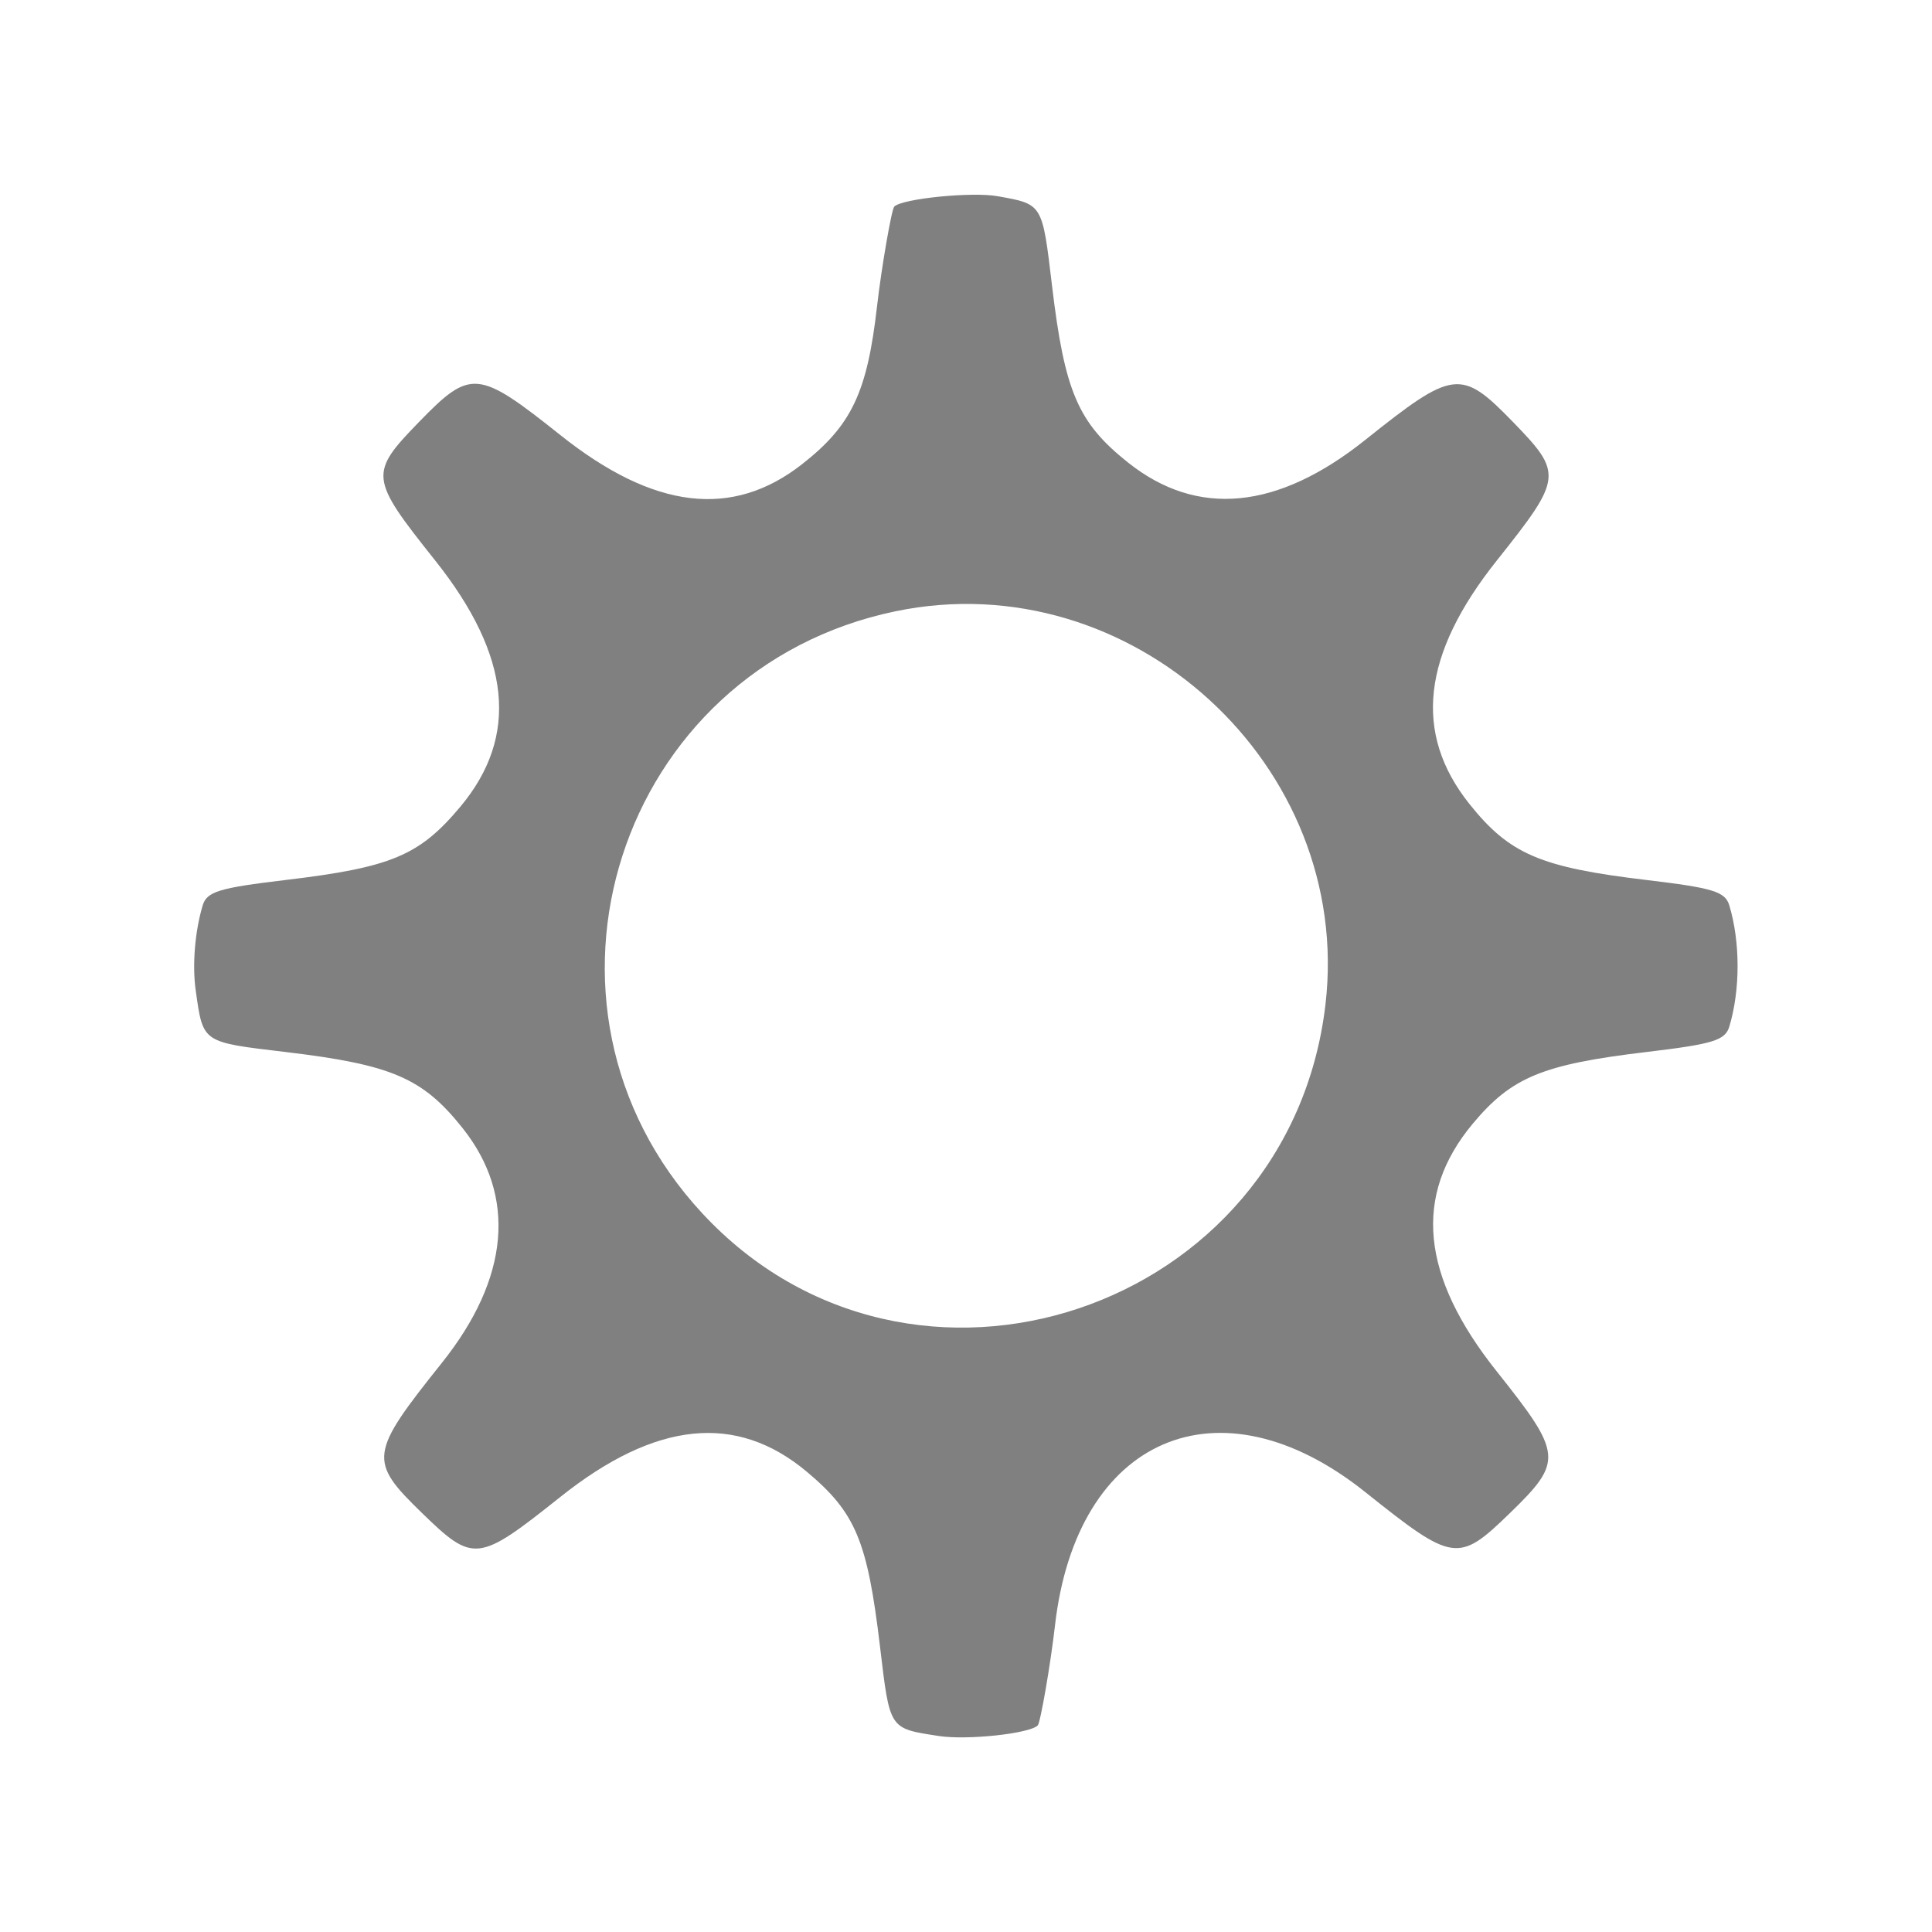 <?xml version="1.0" encoding="UTF-8" standalone="no"?>
<svg
   xmlns:dc="http://purl.org/dc/elements/1.1/"
   xmlns:cc="http://creativecommons.org/ns#"
   xmlns:rdf="http://www.w3.org/1999/02/22-rdf-syntax-ns#"
   xmlns:svg="http://www.w3.org/2000/svg"
   xmlns="http://www.w3.org/2000/svg"
   xmlns:sodipodi="http://sodipodi.sourceforge.net/DTD/sodipodi-0.dtd"
   xmlns:inkscape="http://www.inkscape.org/namespaces/inkscape"
   width="48"
   height="48"
   viewBox="0 0 48 48"
   version="1.1"
   xml:space="preserve"
   style="clip-rule:evenodd;fill-rule:evenodd;stroke-linejoin:round;stroke-miterlimit:1.414"
   id="svg11"
   sodipodi:docname="gear_disabled.svg"
   inkscape:version="0.92.4 5da689c313, 2019-01-14"><defs
   id="defs15" /><sodipodi:namedview
   pagecolor="#ffffff"
   bordercolor="#666666"
   borderopacity="1"
   objecttolerance="10"
   gridtolerance="10"
   guidetolerance="10"
   inkscape:pageopacity="0"
   inkscape:pageshadow="2"
   inkscape:window-width="1920"
   inkscape:window-height="1007"
   id="namedview13"
   showgrid="false"
   inkscape:zoom="9.8333333"
   inkscape:cx="-11.338983"
   inkscape:cy="27.569806"
   inkscape:window-x="0"
   inkscape:window-y="0"
   inkscape:window-maximized="1"
   inkscape:current-layer="layer2" />
    
    
    
<g
   inkscape:groupmode="layer"
   id="layer2"
   inkscape:label="Icon"
   transform="translate(0,24)"><g
     transform="matrix(-0.075,0,0,-0.075,24,0)"
     id="g9"
     style="clip-rule:evenodd;fill:#808080;fill-opacity:1;fill-rule:evenodd;stroke-linejoin:round;stroke-miterlimit:1.414">
        <g
   transform="translate(-256,-256)"
   id="g7"
   style="fill:#808080;fill-opacity:1">
            <path
   id="path3844"
   d="m 245.5,511.002 c -14.945,-2.676 -14.746,-2.349 -17.991,-29.601 -4.19,-35.181 -8.596,-45.43 -25.206,-58.64 -22.941,-18.243 -49.485,-15.706 -78.559,7.51 C 94.525,453.603 91.999,453.914 74.875,436.29 58.197,419.125 58.36,417.705 80.151,390.339 104.966,359.176 107.907,333.11 89.25,309.698 76.005,293.076 65.776,288.68 30.599,284.491 8.468,281.856 4.508,280.639 3.134,276.052 c -3.642,-12.155 -3.642,-27.949 0,-40.104 1.374,-4.587 5.334,-5.804 27.465,-8.439 34.436,-4.101 44.683,-8.334 57.547,-23.772 19.814,-23.78 17.22,-50.411 -7.995,-82.076 C 58.381,94.323 58.155,91.932 75.71,74.875 c 17.2,-16.712 18.809,-16.482 48.034,6.854 48.375,38.627 95.664,18.269 102.784,-44.249 1.433,-12.581 4.812,-32.154 5.706,-33.048 2.741,-2.741 23.428,-4.947 32.81,-3.499 16.499,2.545 16.155,2.021 19.447,29.666 4.171,35.021 8.069,44.325 24.249,57.875 23.318,19.528 50.048,16.801 81.599,-8.323 27.366,-21.791 28.786,-21.954 45.951,-5.276 17.71,17.208 17.398,19.544 -6.637,49.625 -22.431,28.073 -24.837,55.237 -6.892,77.803 13.21,16.61 23.459,21.016 58.64,25.206 27.841,3.315 27.298,2.942 29.765,20.392 1.185,8.38 0.271,19.57 -2.3,28.151 -1.374,4.587 -5.334,5.804 -27.465,8.439 -35.021,4.171 -44.325,8.069 -57.875,24.249 -19.555,23.35 -16.836,50.005 8.323,81.599 21.791,27.366 21.954,28.786 5.276,45.951 -17.057,17.555 -19.448,17.329 -46.786,-4.441 -30.906,-24.611 -56.935,-27.732 -80.058,-9.602 -16.389,12.85 -21.56,23.745 -24.809,52.273 -1.433,12.581 -4.812,32.154 -5.706,33.048 -2.647,2.647 -25.738,4.961 -34.266,3.434 z M 279.334,373.509 C 371.376,354.42 407.209,243.034 343.458,174.177 274.304,99.485 148.749,141.519 136.914,243.325 c -9.204,79.163 64.33,146.379 142.42,130.184 z"
   style="fill:#808080;fill-opacity:1;fill-rule:nonzero"
   inkscape:connector-curvature="0" />
        </g>
    </g></g></svg>